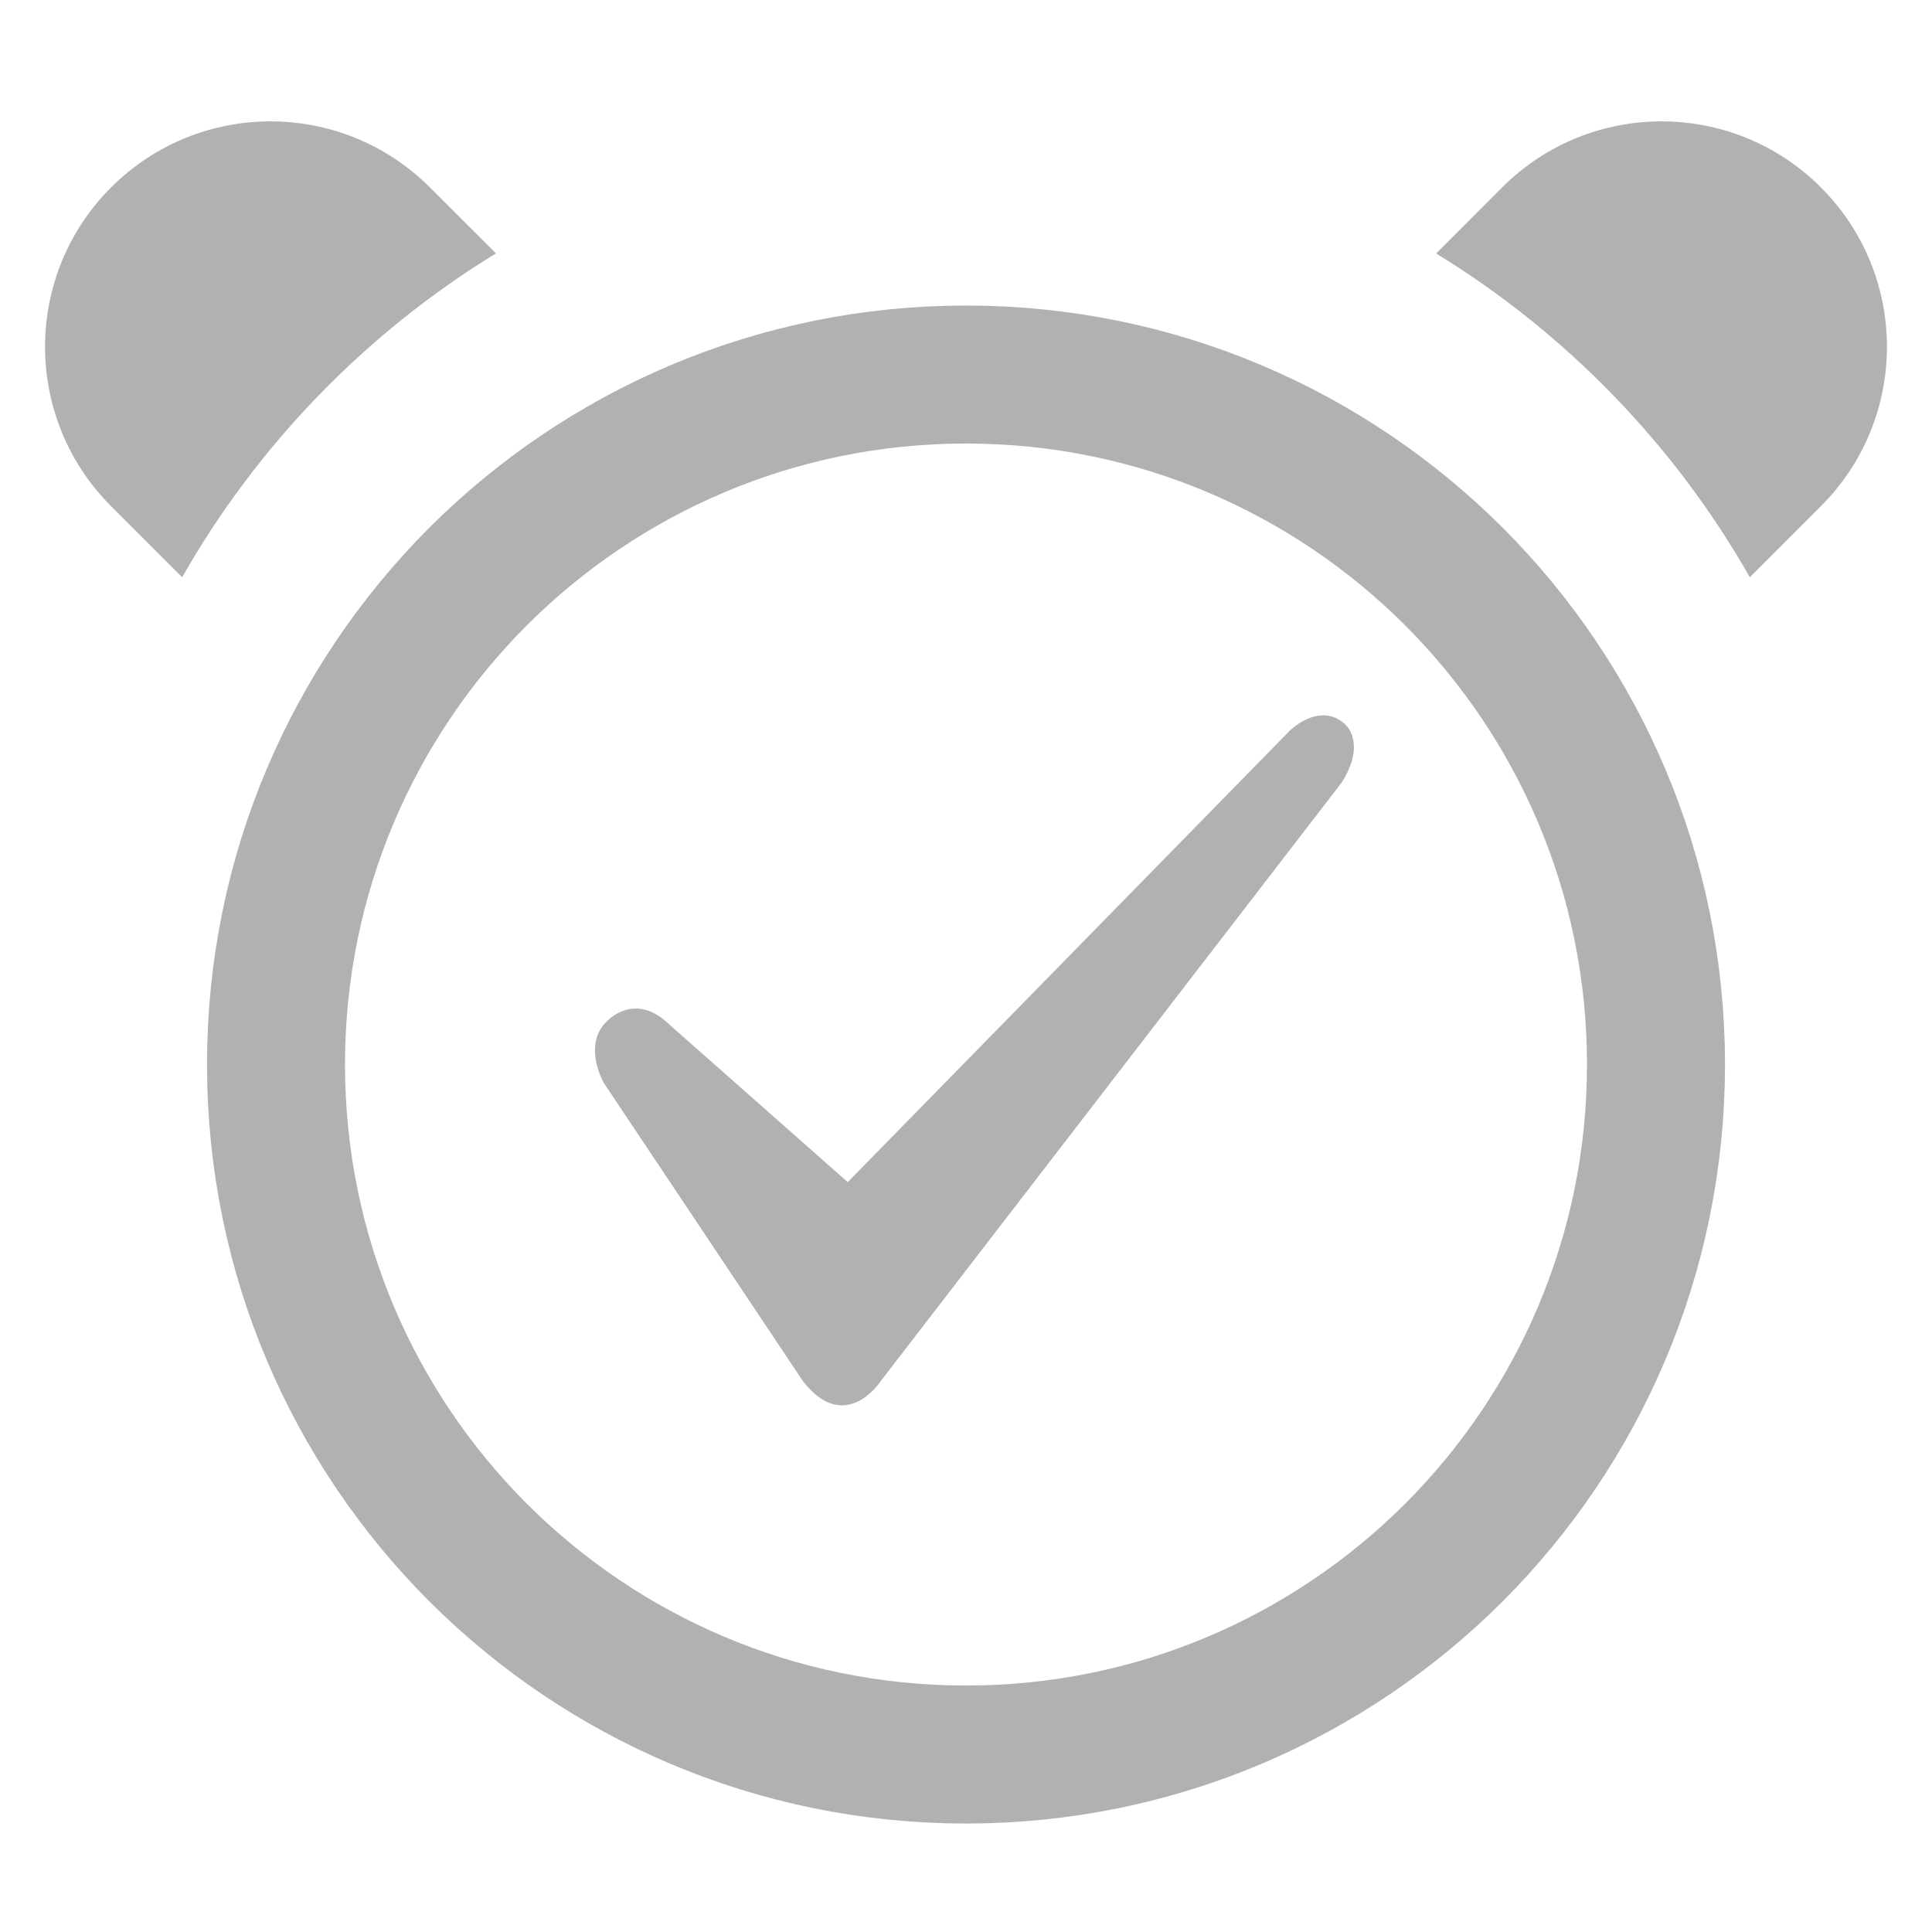 <?xml version="1.0" encoding="UTF-8"?>
<svg width="14px" height="14px" viewBox="0 0 14 14" version="1.1" xmlns="http://www.w3.org/2000/svg" xmlns:xlink="http://www.w3.org/1999/xlink">
    <title>icon_wakeup_dark</title>
    <g id="Icon" stroke="none" stroke-width="1" fill="none" fill-rule="evenodd">
        <g id="IDEA" transform="translate(-227, -202)">
            <g id="疑问备份-2" transform="translate(227, 202)">
                <path d="M13.195,1.358 C13.833,1.996 13.833,3.03 13.195,3.668 L12.68,4.183 C12.133,3.222 11.348,2.413 10.407,1.837 L10.885,1.358 C11.523,0.72 12.557,0.72 13.195,1.358 Z" id="形状结合" fill="#AFB1B3"></path>
                <path d="M0.805,1.358 C1.443,0.72 2.477,0.72 3.115,1.358 L3.115,1.358 L3.594,1.836 C2.652,2.413 1.867,3.222 1.32,4.183 L0.805,3.668 C0.167,3.03 0.167,1.996 0.805,1.358 Z" id="形状结合" fill="#AFB1B3"></path>
                <path d="M7,2.714 C8.381,2.714 9.631,3.274 10.536,4.178 C11.44,5.083 12,6.333 12,7.714 C12,9.095 11.44,10.345 10.536,11.25 C9.631,12.154 8.381,12.714 7,12.714 C5.619,12.714 4.369,12.154 3.464,11.25 C2.56,10.345 2,9.095 2,7.714 C2,6.333 2.56,5.083 3.464,4.178 C4.369,3.274 5.619,2.714 7,2.714 Z" id="路径" stroke="#AFB1B3" fill-rule="nonzero"></path>
                <path d="M6.143,8.566 L9.345,5.296 C9.345,5.296 9.56,5.079 9.747,5.248 C9.803,5.3 9.868,5.444 9.722,5.671 L6.379,10.012 C6.379,10.012 6.123,10.401 5.818,10.008 L4.376,7.848 C4.376,7.848 4.205,7.556 4.419,7.381 C4.491,7.322 4.655,7.231 4.857,7.43 L6.143,8.566 Z" id="路径" fill="#AFB1B3" fill-rule="nonzero"></path>
            </g>
        </g>
    </g>
</svg>